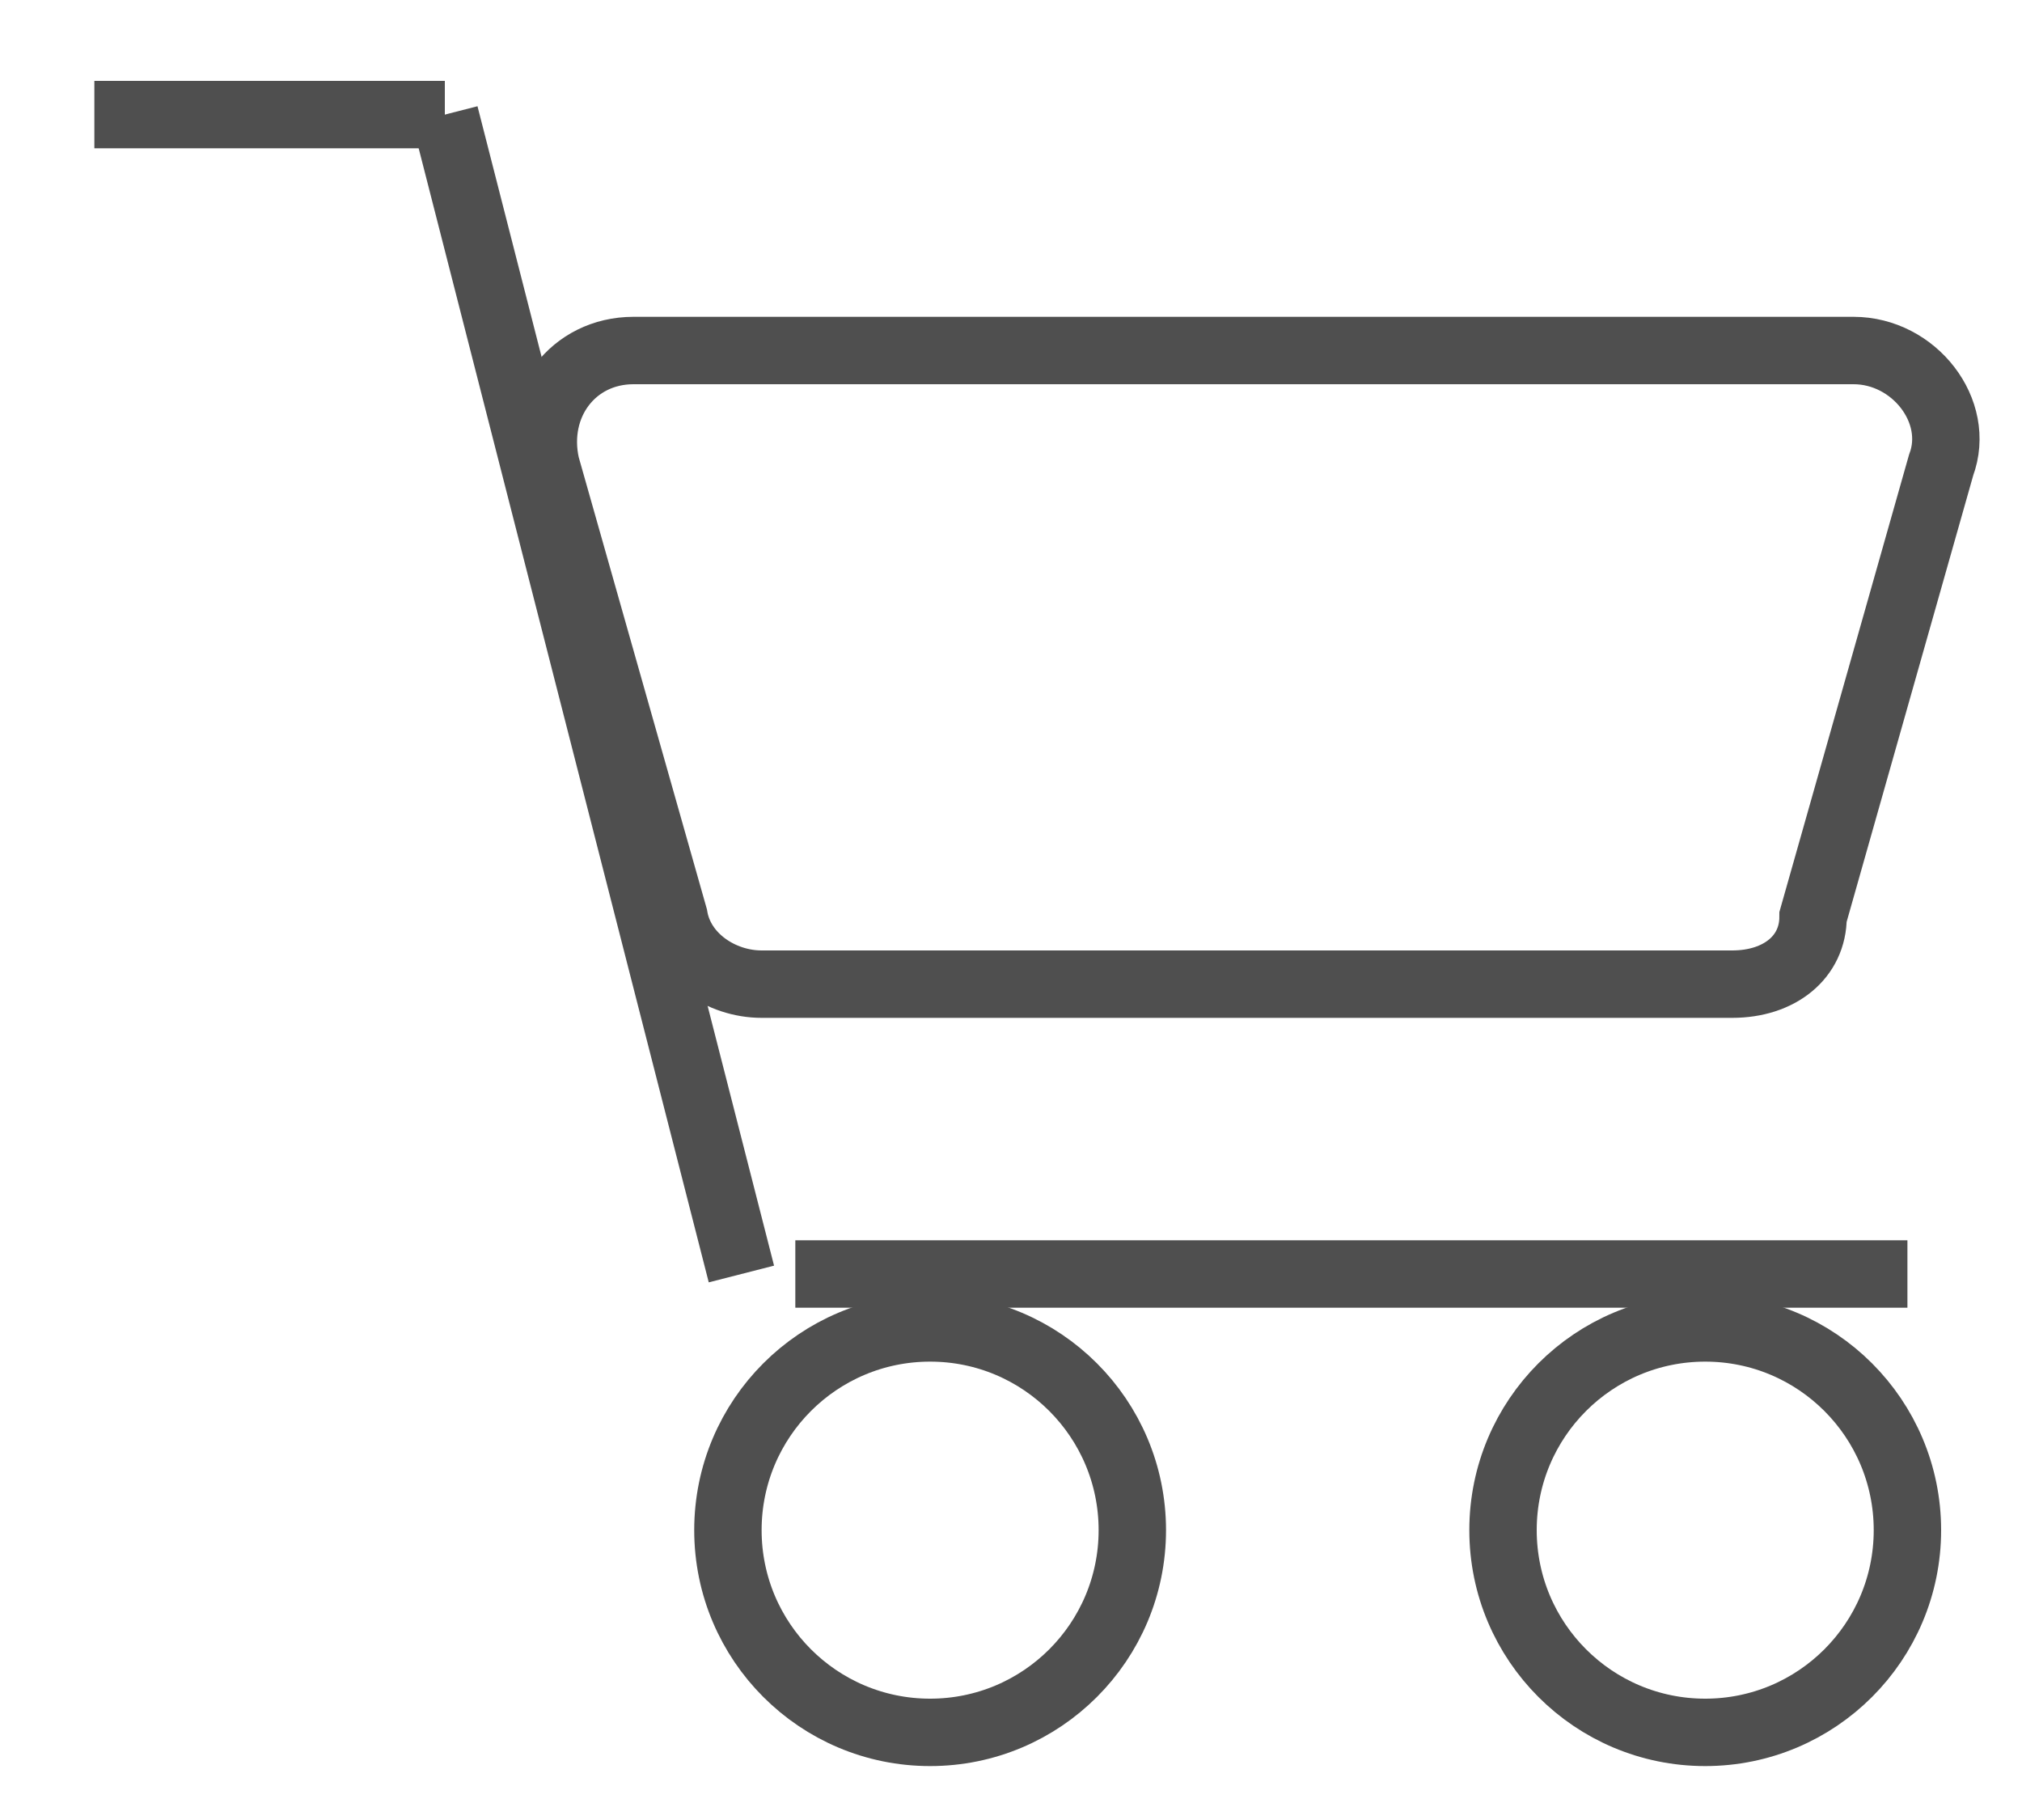 <?xml version="1.0" ?><svg fill="none" height="27" viewBox="0 0 30 27" width="30" xmlns="http://www.w3.org/2000/svg"><path d="M1.4 1.7H6.6" stroke="#4F4F4F" strokeLinecap="round" strokeMiterlimit="10" strokeWidth="2"/><path d="M6.6 1.7L11 18.9" stroke="#4F4F4F" strokeLinecap="round" strokeMiterlimit="10" strokeWidth="2"/><path d="M11.8 18.9H28.3" stroke="#4F4F4F" strokeLinecap="round" strokeMiterlimit="10" strokeWidth="2"/><path d="M13.8 25.7C15.457 25.7 16.8 24.357 16.8 22.7C16.8 21.043 15.457 19.7 13.8 19.7C12.143 19.7 10.8 21.043 10.8 22.7C10.8 24.357 12.143 25.7 13.8 25.7Z" stroke="#4F4F4F" strokeLinecap="round" strokeMiterlimit="10" strokeWidth="2"/><path d="M25.3 25.7C26.957 25.7 28.3 24.357 28.3 22.7C28.3 21.043 26.957 19.7 25.3 19.7C23.643 19.7 22.3 21.043 22.3 22.7C22.3 24.357 23.643 25.7 25.3 25.7Z" stroke="#4F4F4F" strokeLinecap="round" strokeMiterlimit="10" strokeWidth="2"/><path d="M25.7 14.6H11.3C10.7 14.6 10.1 14.2 10 13.6L8.1 6.9C7.9 6 8.5 5.2 9.4 5.2H27.5C28.4 5.2 29.1 6.1 28.8 6.9L26.9 13.6C26.9 14.2 26.4 14.6 25.7 14.6Z" stroke="#4F4F4F" strokeLinecap="round" strokeMiterlimit="10" strokeWidth="2"/></svg>